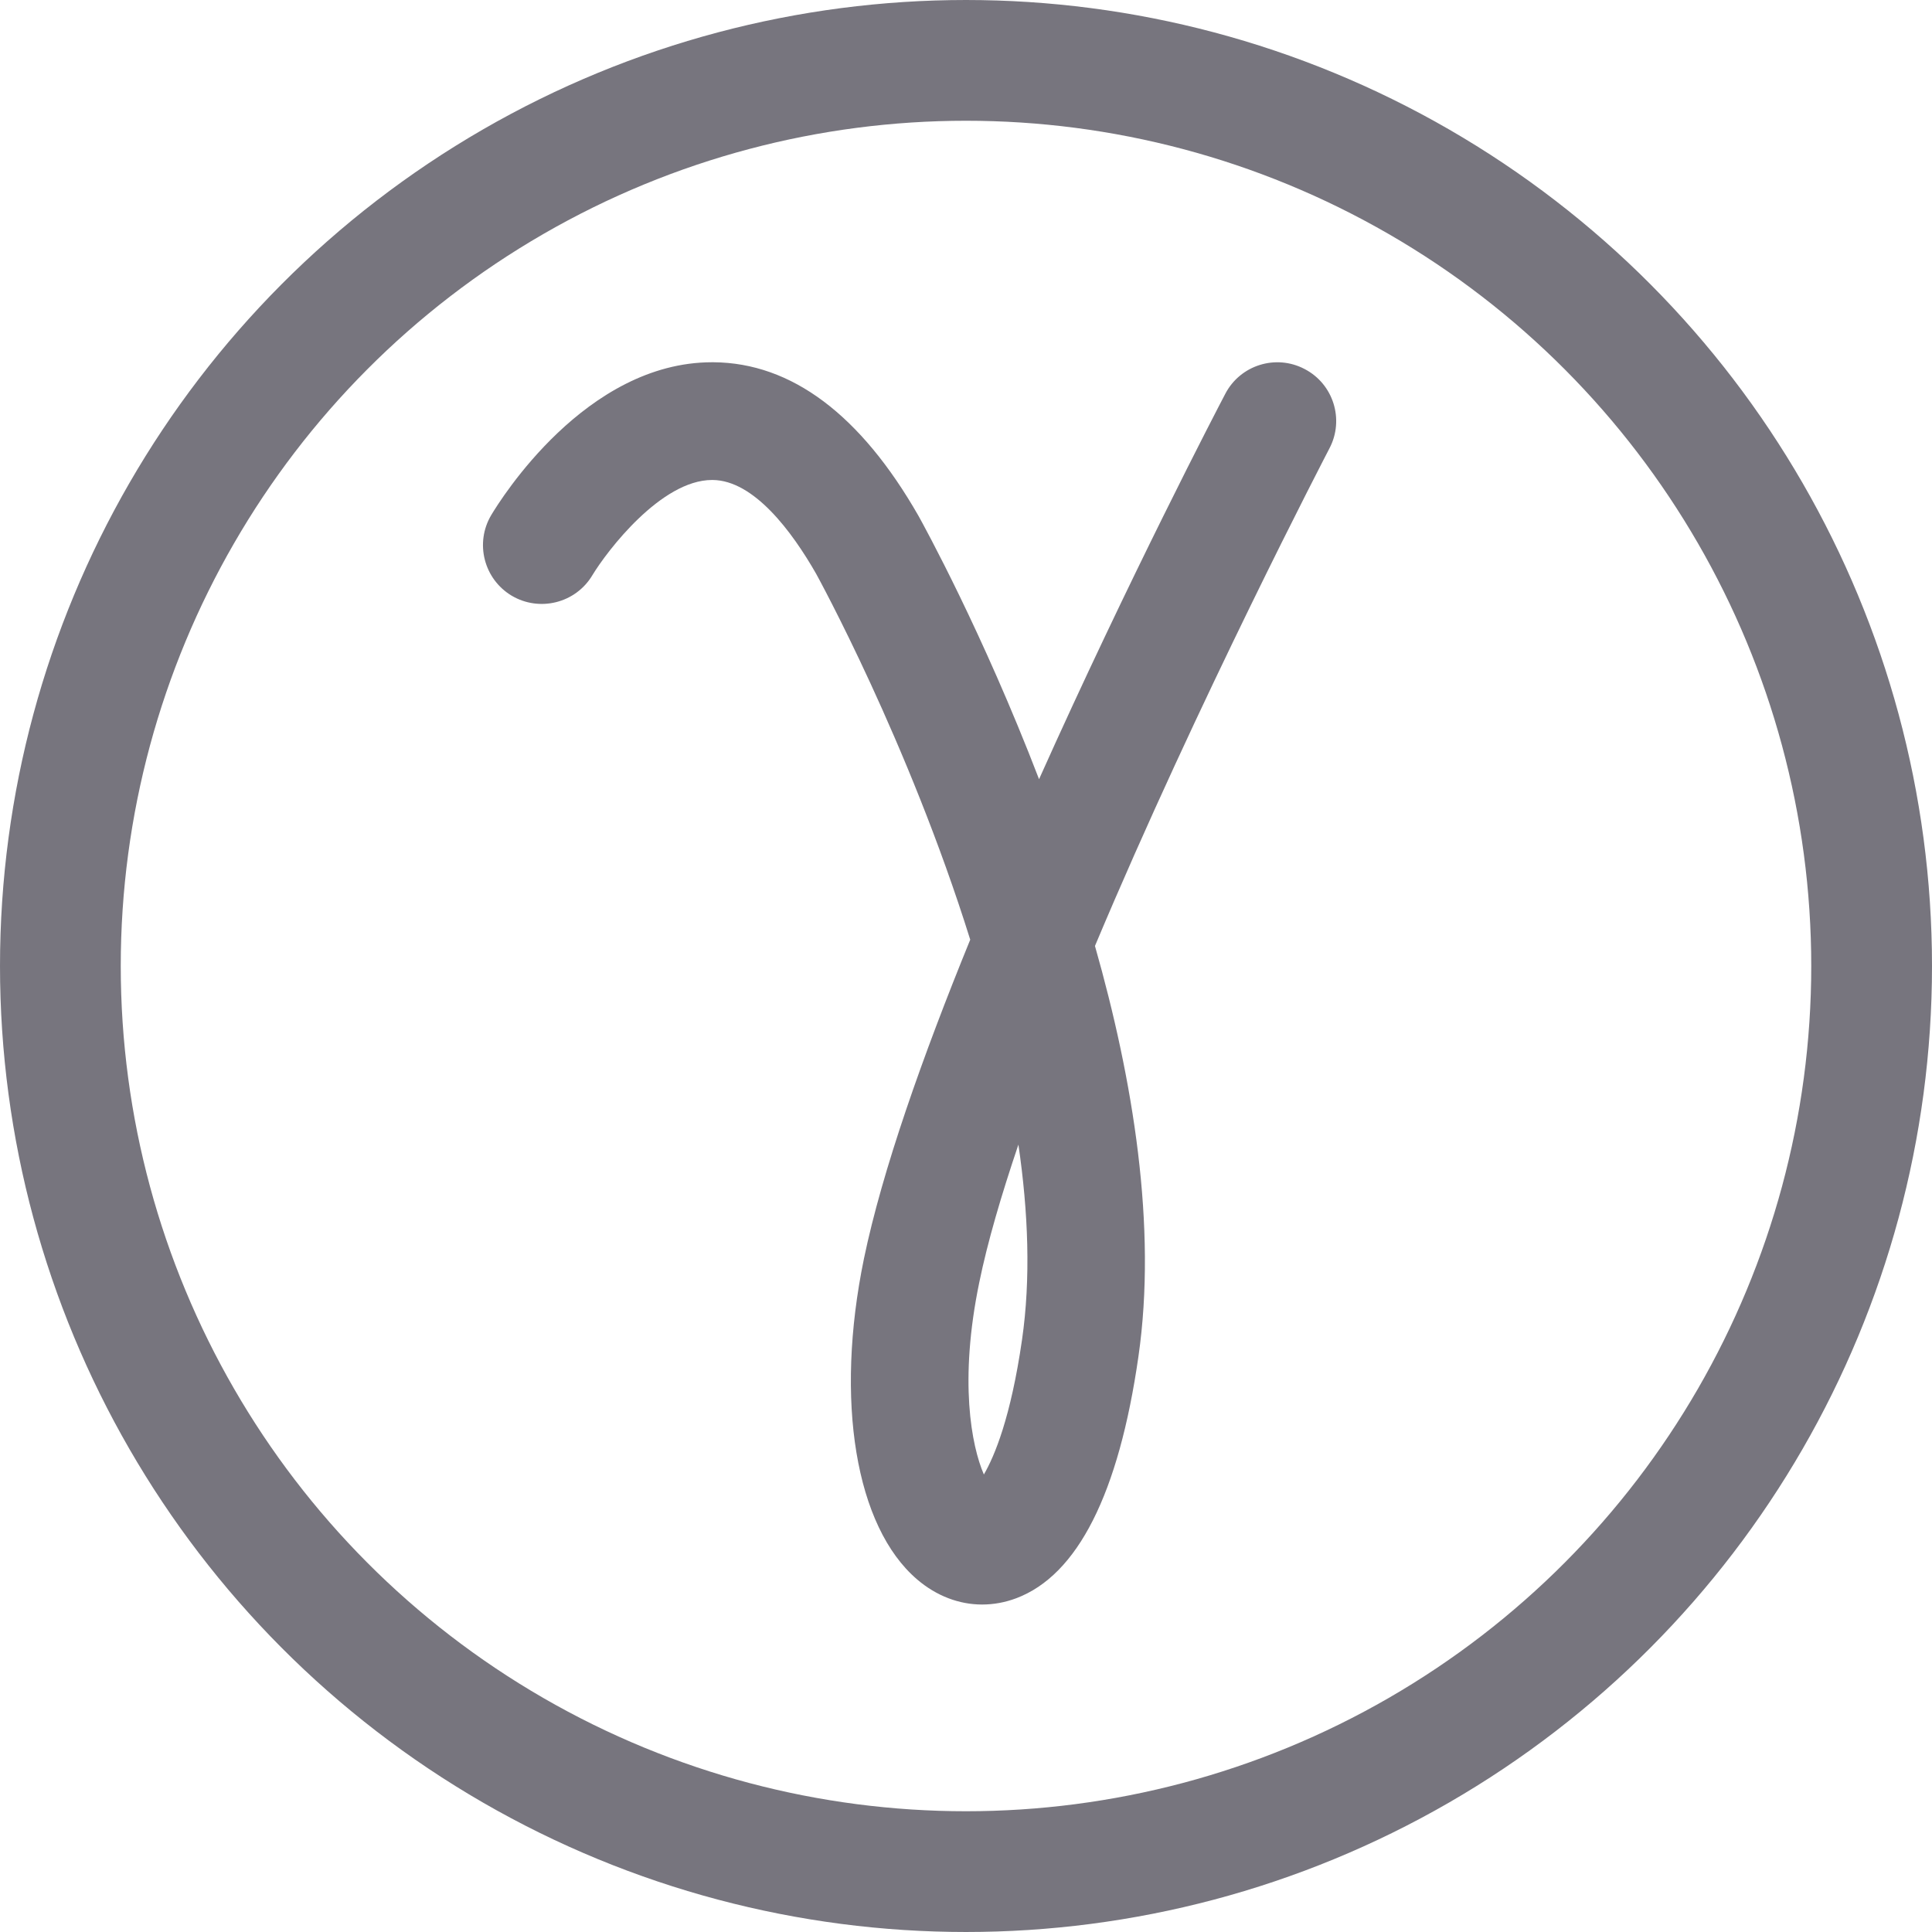 <svg width="16" height="16" viewBox="0 0 16 16" fill="none" xmlns="http://www.w3.org/2000/svg">
<circle cx="8" cy="8" r="7.5" stroke="#77757E"/>
<path d="M8.133 13.288C7.943 13.288 7.755 13.217 7.595 13.08C7.085 12.644 6.912 11.601 7.155 10.423C7.306 9.694 7.641 8.747 8.035 7.782C7.521 6.139 6.771 4.774 6.759 4.752C6.559 4.402 6.244 3.978 5.902 3.975C5.9 3.975 5.899 3.975 5.897 3.975C5.476 3.975 5.029 4.56 4.905 4.765C4.767 4.995 4.468 5.07 4.237 4.933C4.007 4.795 3.931 4.497 4.068 4.266C4.146 4.136 4.851 3 5.897 3C5.901 3 5.905 3 5.909 3C6.555 3.005 7.127 3.434 7.607 4.273C7.651 4.352 8.138 5.238 8.605 6.453C9.347 4.796 10.091 3.368 10.147 3.262C10.271 3.023 10.566 2.931 10.804 3.056C11.043 3.18 11.135 3.475 11.01 3.713C10.994 3.744 9.921 5.804 9.068 7.834C9.384 8.944 9.583 10.159 9.428 11.234C9.265 12.371 8.924 13.045 8.416 13.236C8.323 13.271 8.228 13.288 8.133 13.288ZM8.434 9.479C8.292 9.899 8.178 10.287 8.11 10.62C7.941 11.436 8.045 11.973 8.148 12.211C8.236 12.06 8.371 11.739 8.464 11.095C8.537 10.589 8.516 10.039 8.434 9.479Z" fill="#77757E"/>
</svg>

